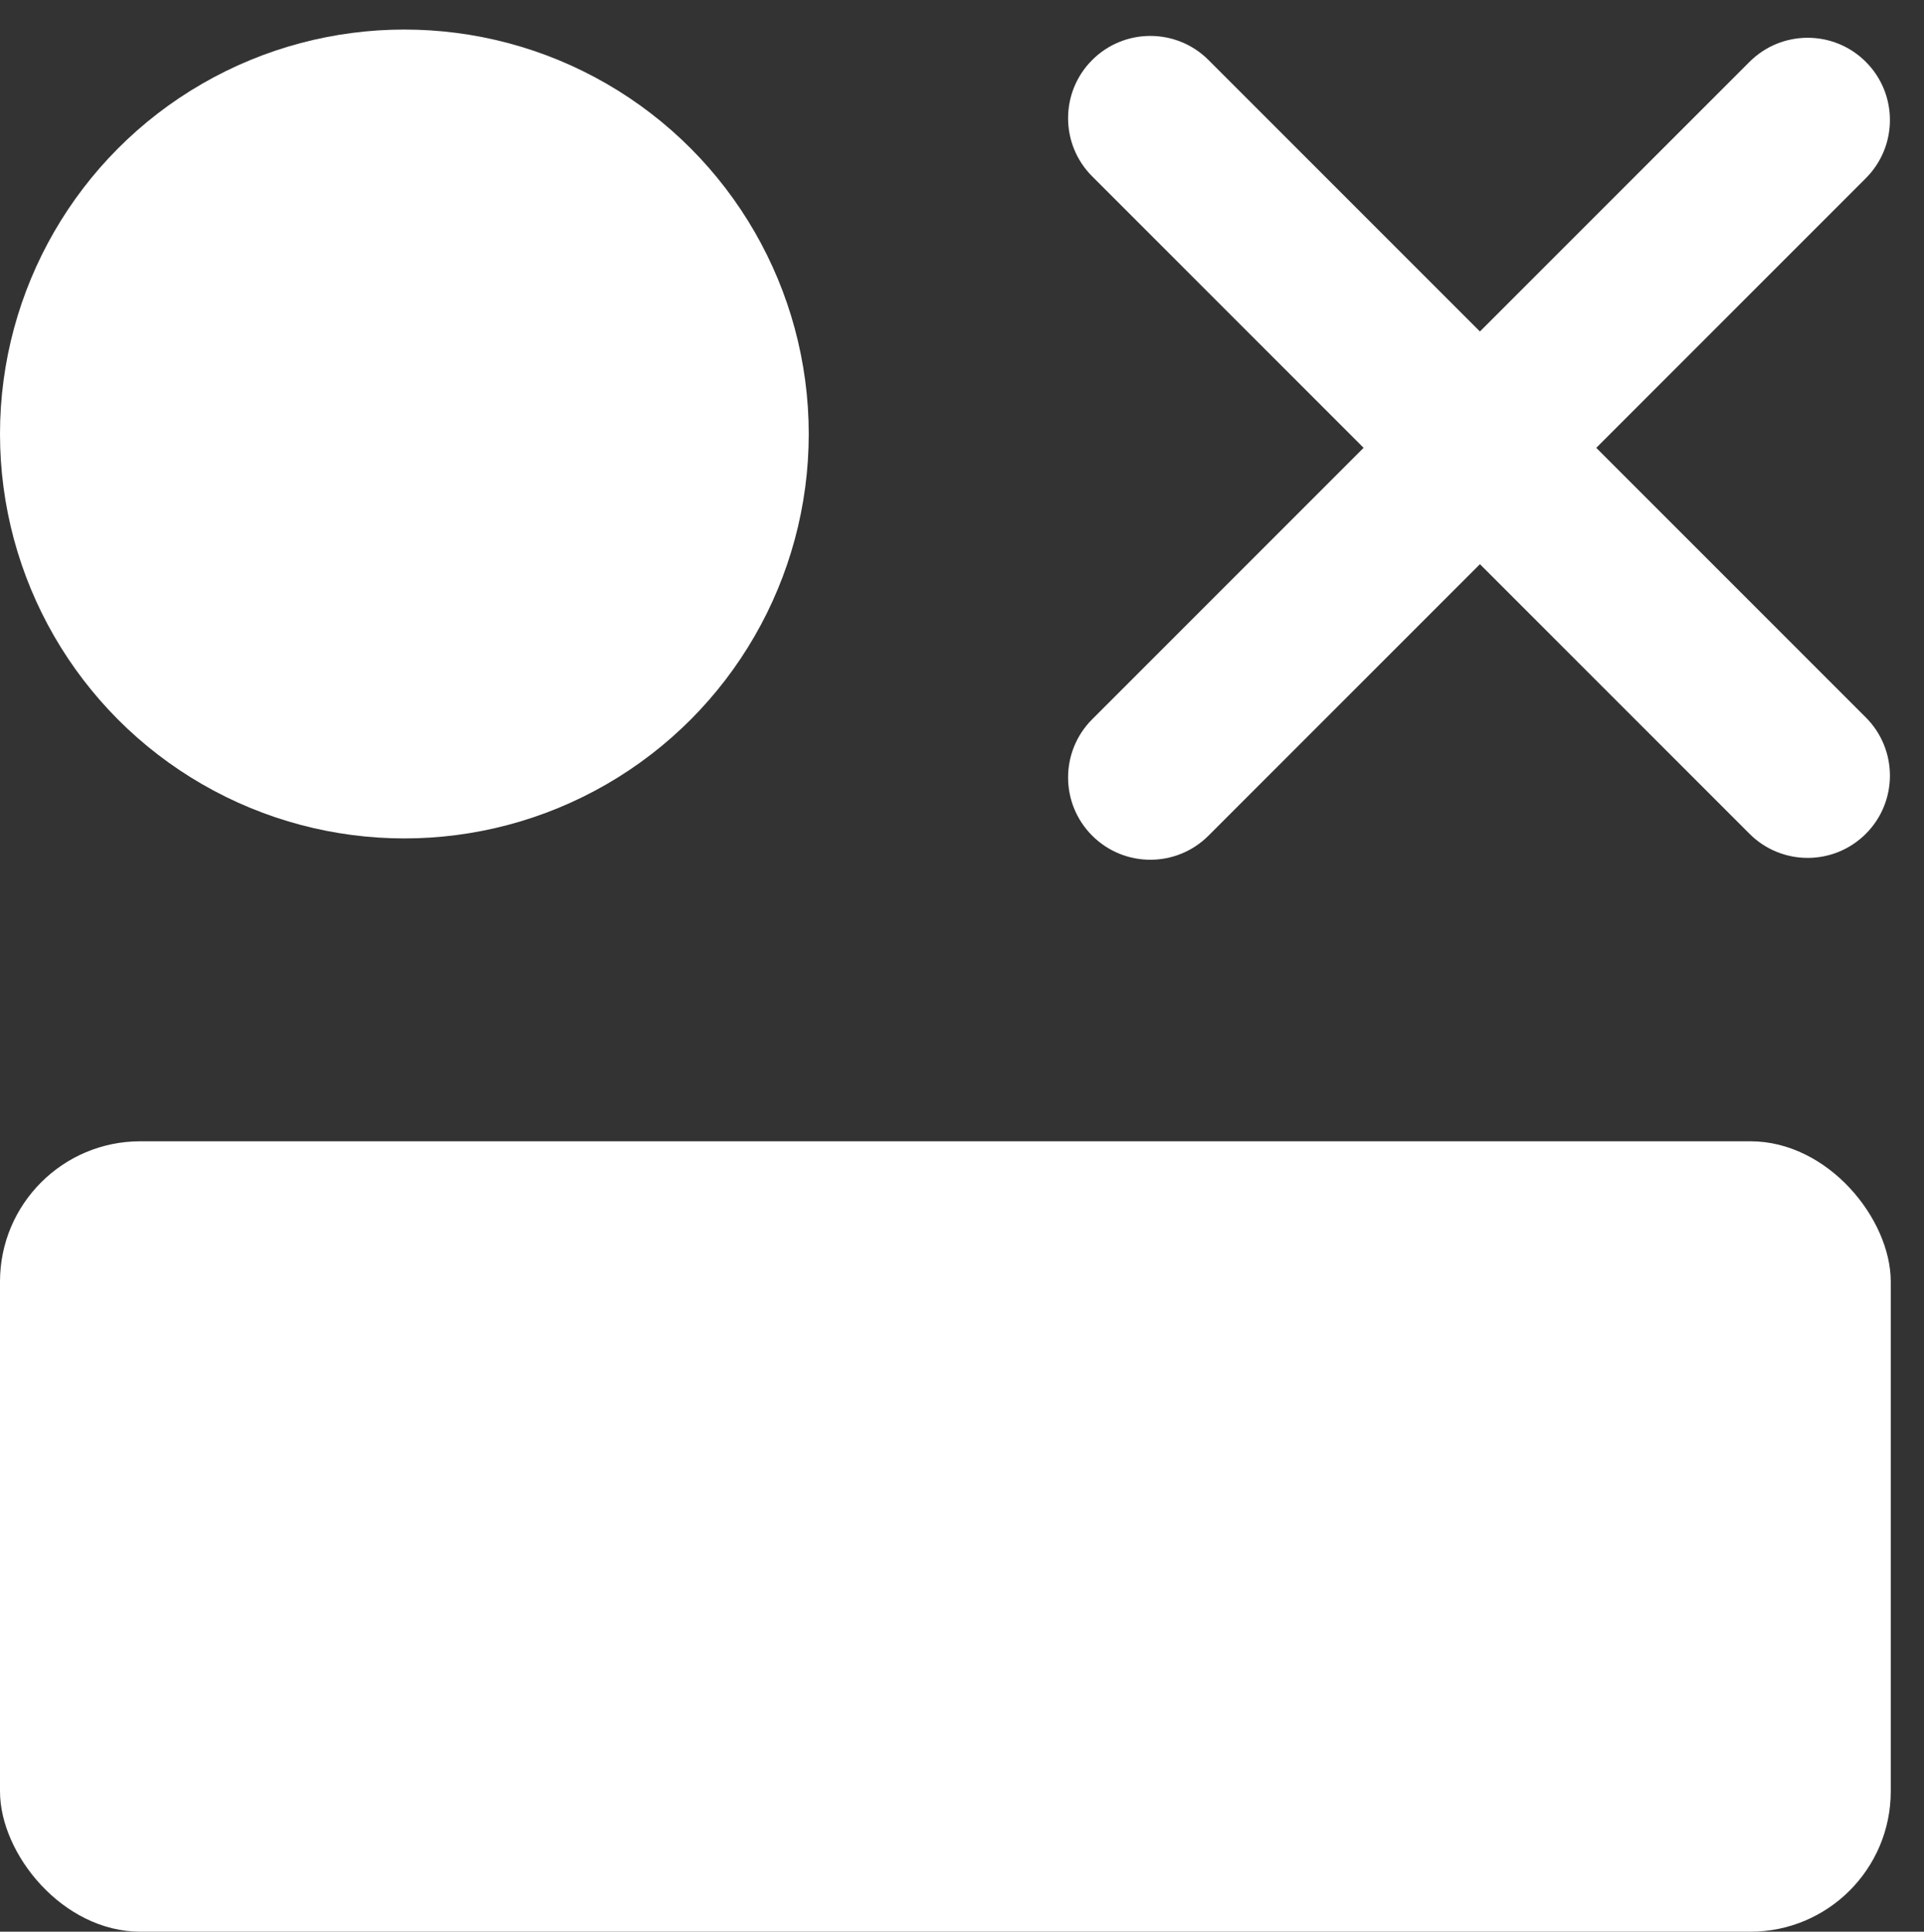 <svg width="521" height="523" viewBox="0 0 521 523" fill="white" xmlns="http://www.w3.org/2000/svg">
<rect x="0" y="0" width="521" height="523" fill="#333333" stroke="none"/>
<rect y="309" width="512" height="214" rx="38"/>
<circle cx="109.5" cy="117.5" r="109.5"/>
<path d="M295.75 47.75C287.052 39.051 287.052 24.948 295.75 16.25V16.25C304.448 7.552 318.552 7.552 327.25 16.25L505.25 194.25C513.948 202.948 513.948 217.052 505.25 225.75V225.75C496.552 234.448 482.448 234.448 473.75 225.75L295.75 47.75Z" />
<path d="M473.75 16.75C482.448 8.052 496.552 8.052 505.25 16.75V16.75C513.948 25.448 513.948 39.551 505.25 48.25L327.25 226.25C318.552 234.948 304.448 234.948 295.75 226.25V226.25C287.052 217.552 287.052 203.448 295.75 194.75L473.75 16.75Z" />
</svg>

